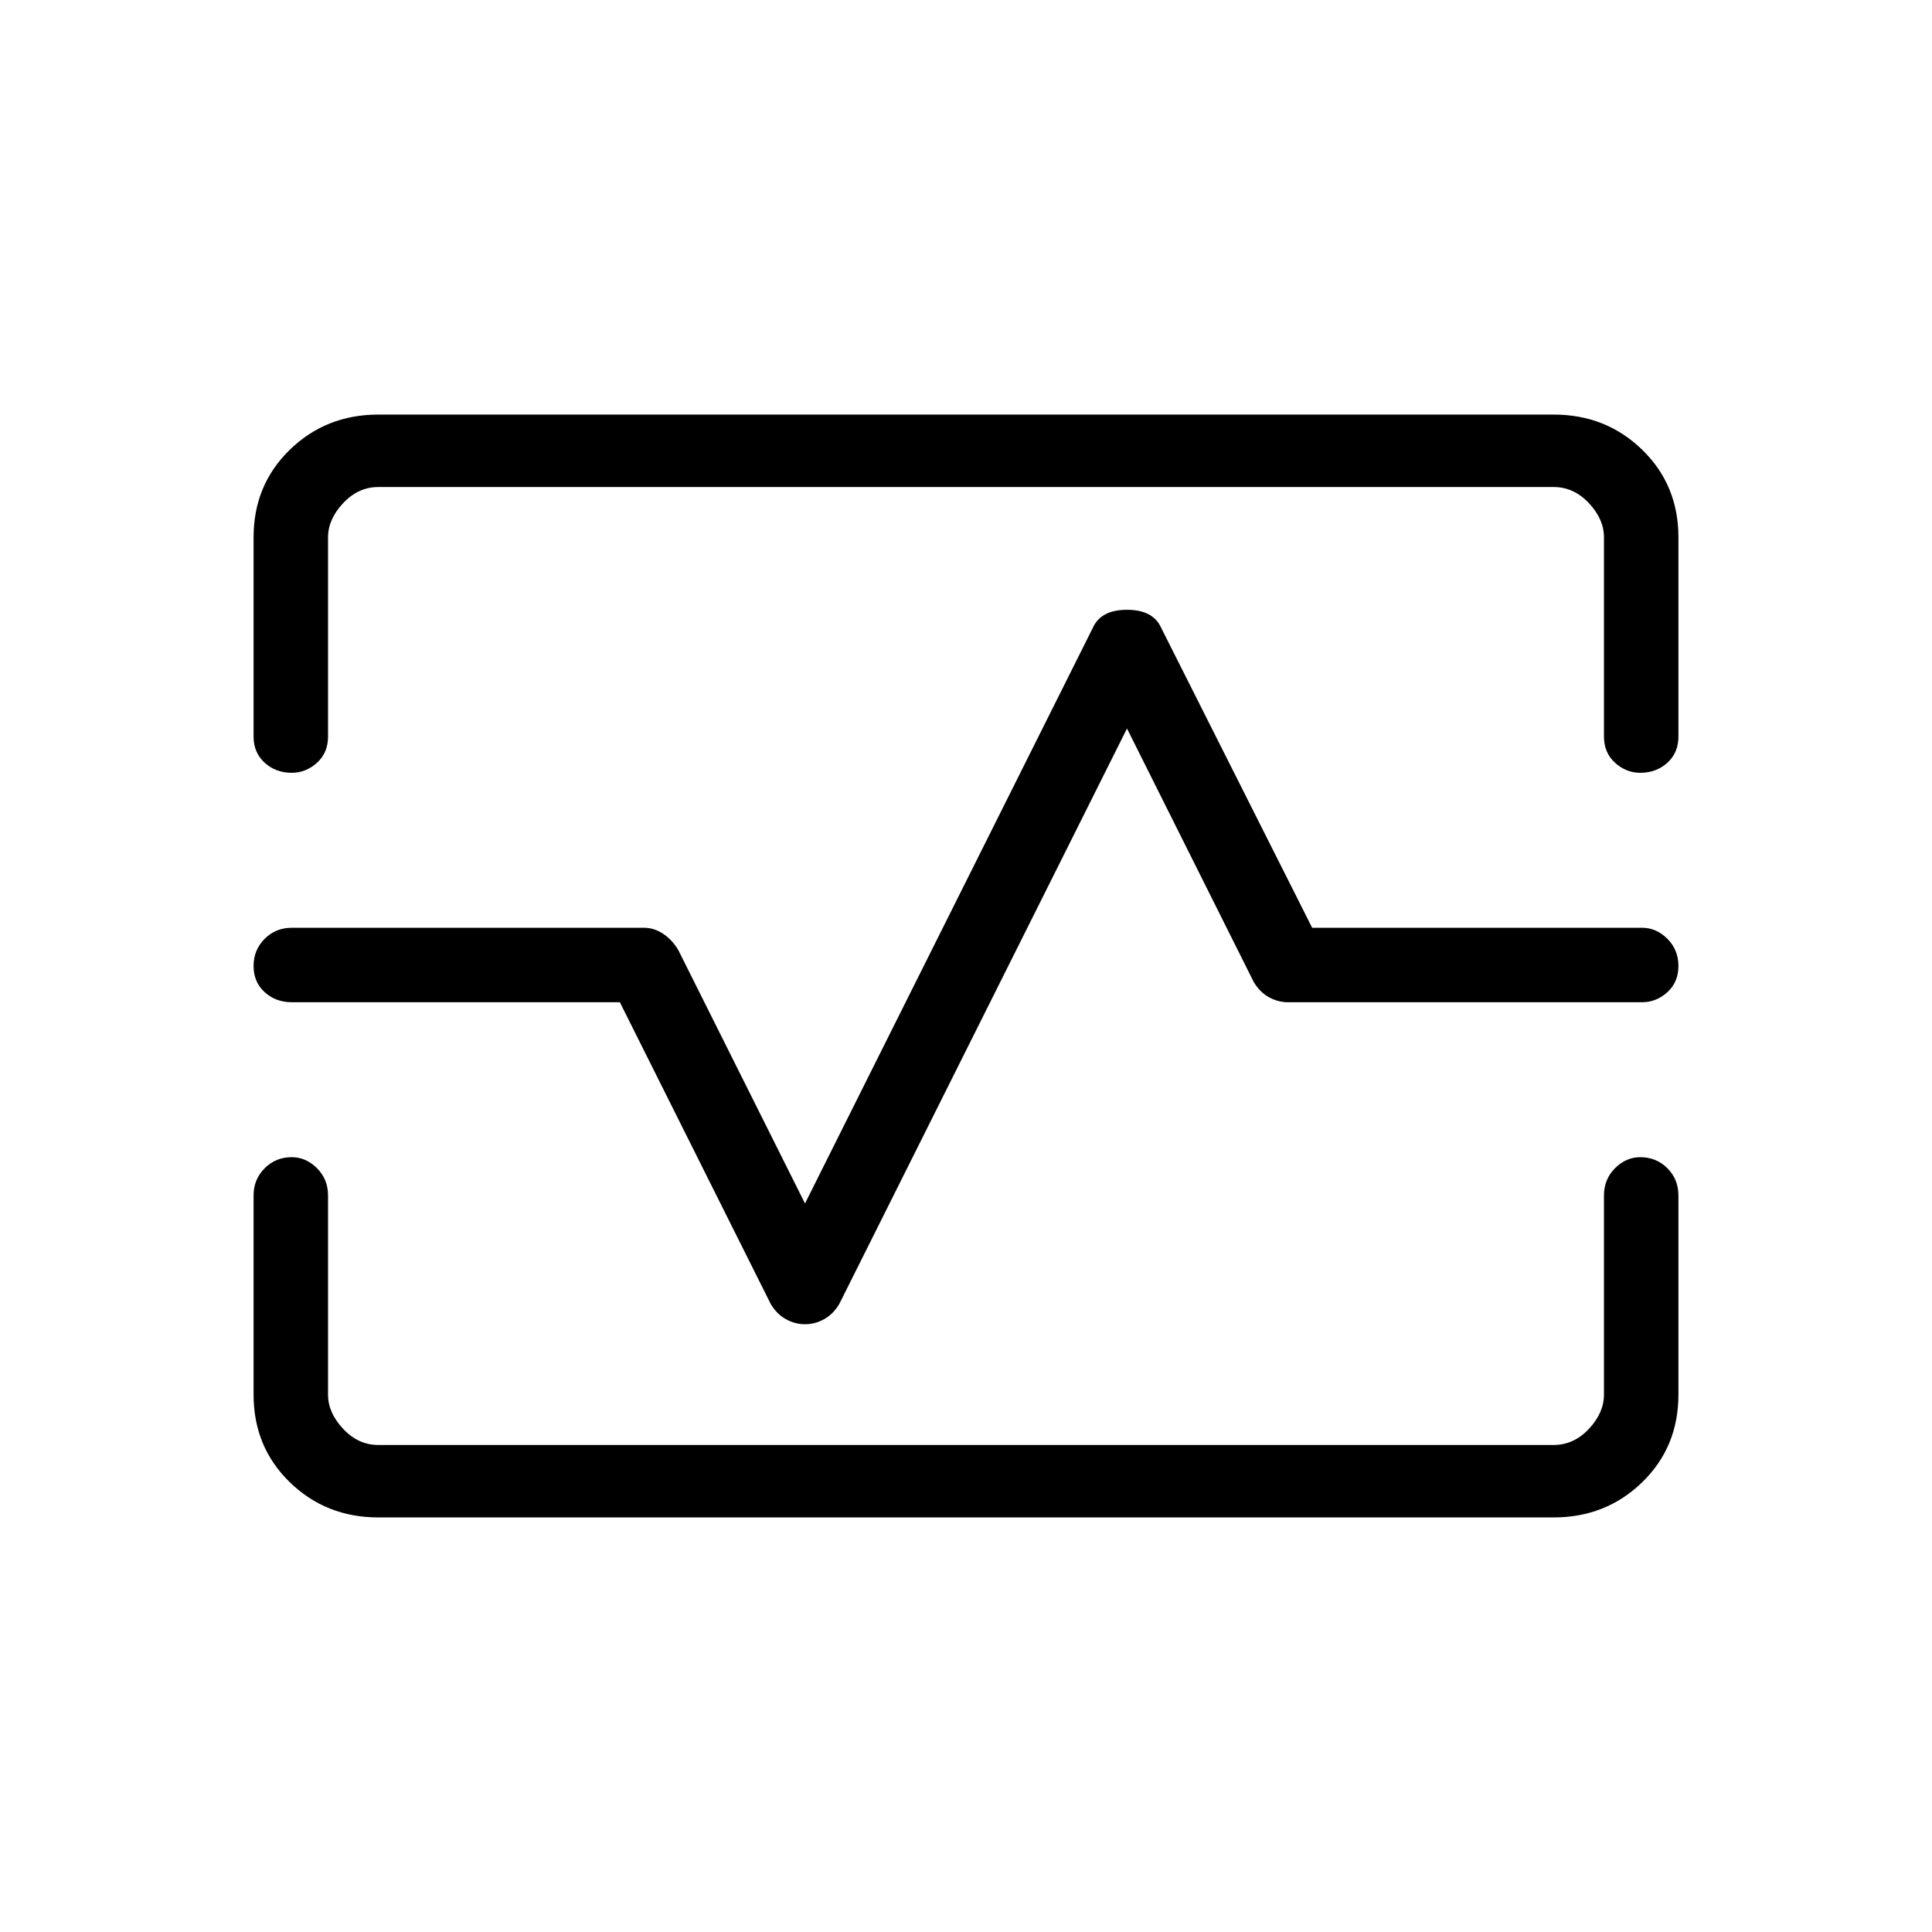<svg xmlns="http://www.w3.org/2000/svg" height="24" width="24"><path d="M3.625 9.6Q3.425 9.6 3.288 9.475Q3.15 9.35 3.15 9.15V6.675Q3.15 6.025 3.6 5.587Q4.05 5.15 4.7 5.15H19.3Q19.95 5.15 20.4 5.587Q20.85 6.025 20.85 6.675V9.15Q20.85 9.35 20.713 9.475Q20.575 9.6 20.375 9.6Q20.2 9.6 20.062 9.475Q19.925 9.35 19.925 9.15V6.675Q19.925 6.45 19.738 6.25Q19.55 6.05 19.3 6.05H4.7Q4.45 6.05 4.263 6.25Q4.075 6.45 4.075 6.675V9.15Q4.075 9.35 3.938 9.475Q3.8 9.6 3.625 9.6ZM4.7 18.85Q4.05 18.85 3.6 18.413Q3.15 17.975 3.15 17.325V14.85Q3.15 14.65 3.288 14.512Q3.425 14.375 3.625 14.375Q3.8 14.375 3.938 14.512Q4.075 14.65 4.075 14.85V17.325Q4.075 17.55 4.263 17.75Q4.45 17.95 4.7 17.95H19.3Q19.55 17.95 19.738 17.75Q19.925 17.55 19.925 17.325V14.85Q19.925 14.65 20.062 14.512Q20.2 14.375 20.375 14.375Q20.575 14.375 20.713 14.512Q20.85 14.65 20.85 14.85V17.325Q20.85 17.975 20.4 18.413Q19.95 18.85 19.3 18.85ZM10 16.45Q10.125 16.45 10.238 16.387Q10.35 16.325 10.425 16.2L14 9.05L15.575 12.2Q15.65 12.325 15.762 12.387Q15.875 12.45 16 12.45H20.4Q20.575 12.45 20.713 12.325Q20.85 12.2 20.85 12Q20.85 11.8 20.713 11.662Q20.575 11.525 20.4 11.525H16.3L14.425 7.8Q14.325 7.575 14 7.575Q13.675 7.575 13.575 7.8L10 14.95L8.425 11.8Q8.35 11.675 8.238 11.6Q8.125 11.525 8 11.525H3.625Q3.425 11.525 3.288 11.662Q3.15 11.8 3.15 12Q3.15 12.2 3.288 12.325Q3.425 12.45 3.625 12.45H7.7L9.575 16.2Q9.65 16.325 9.762 16.387Q9.875 16.45 10 16.45ZM12 12Q12 12 12 12Q12 12 12 12Q12 12 12 12Q12 12 12 12Q12 12 12 12Q12 12 12 12Q12 12 12 12Q12 12 12 12Z"/></svg>